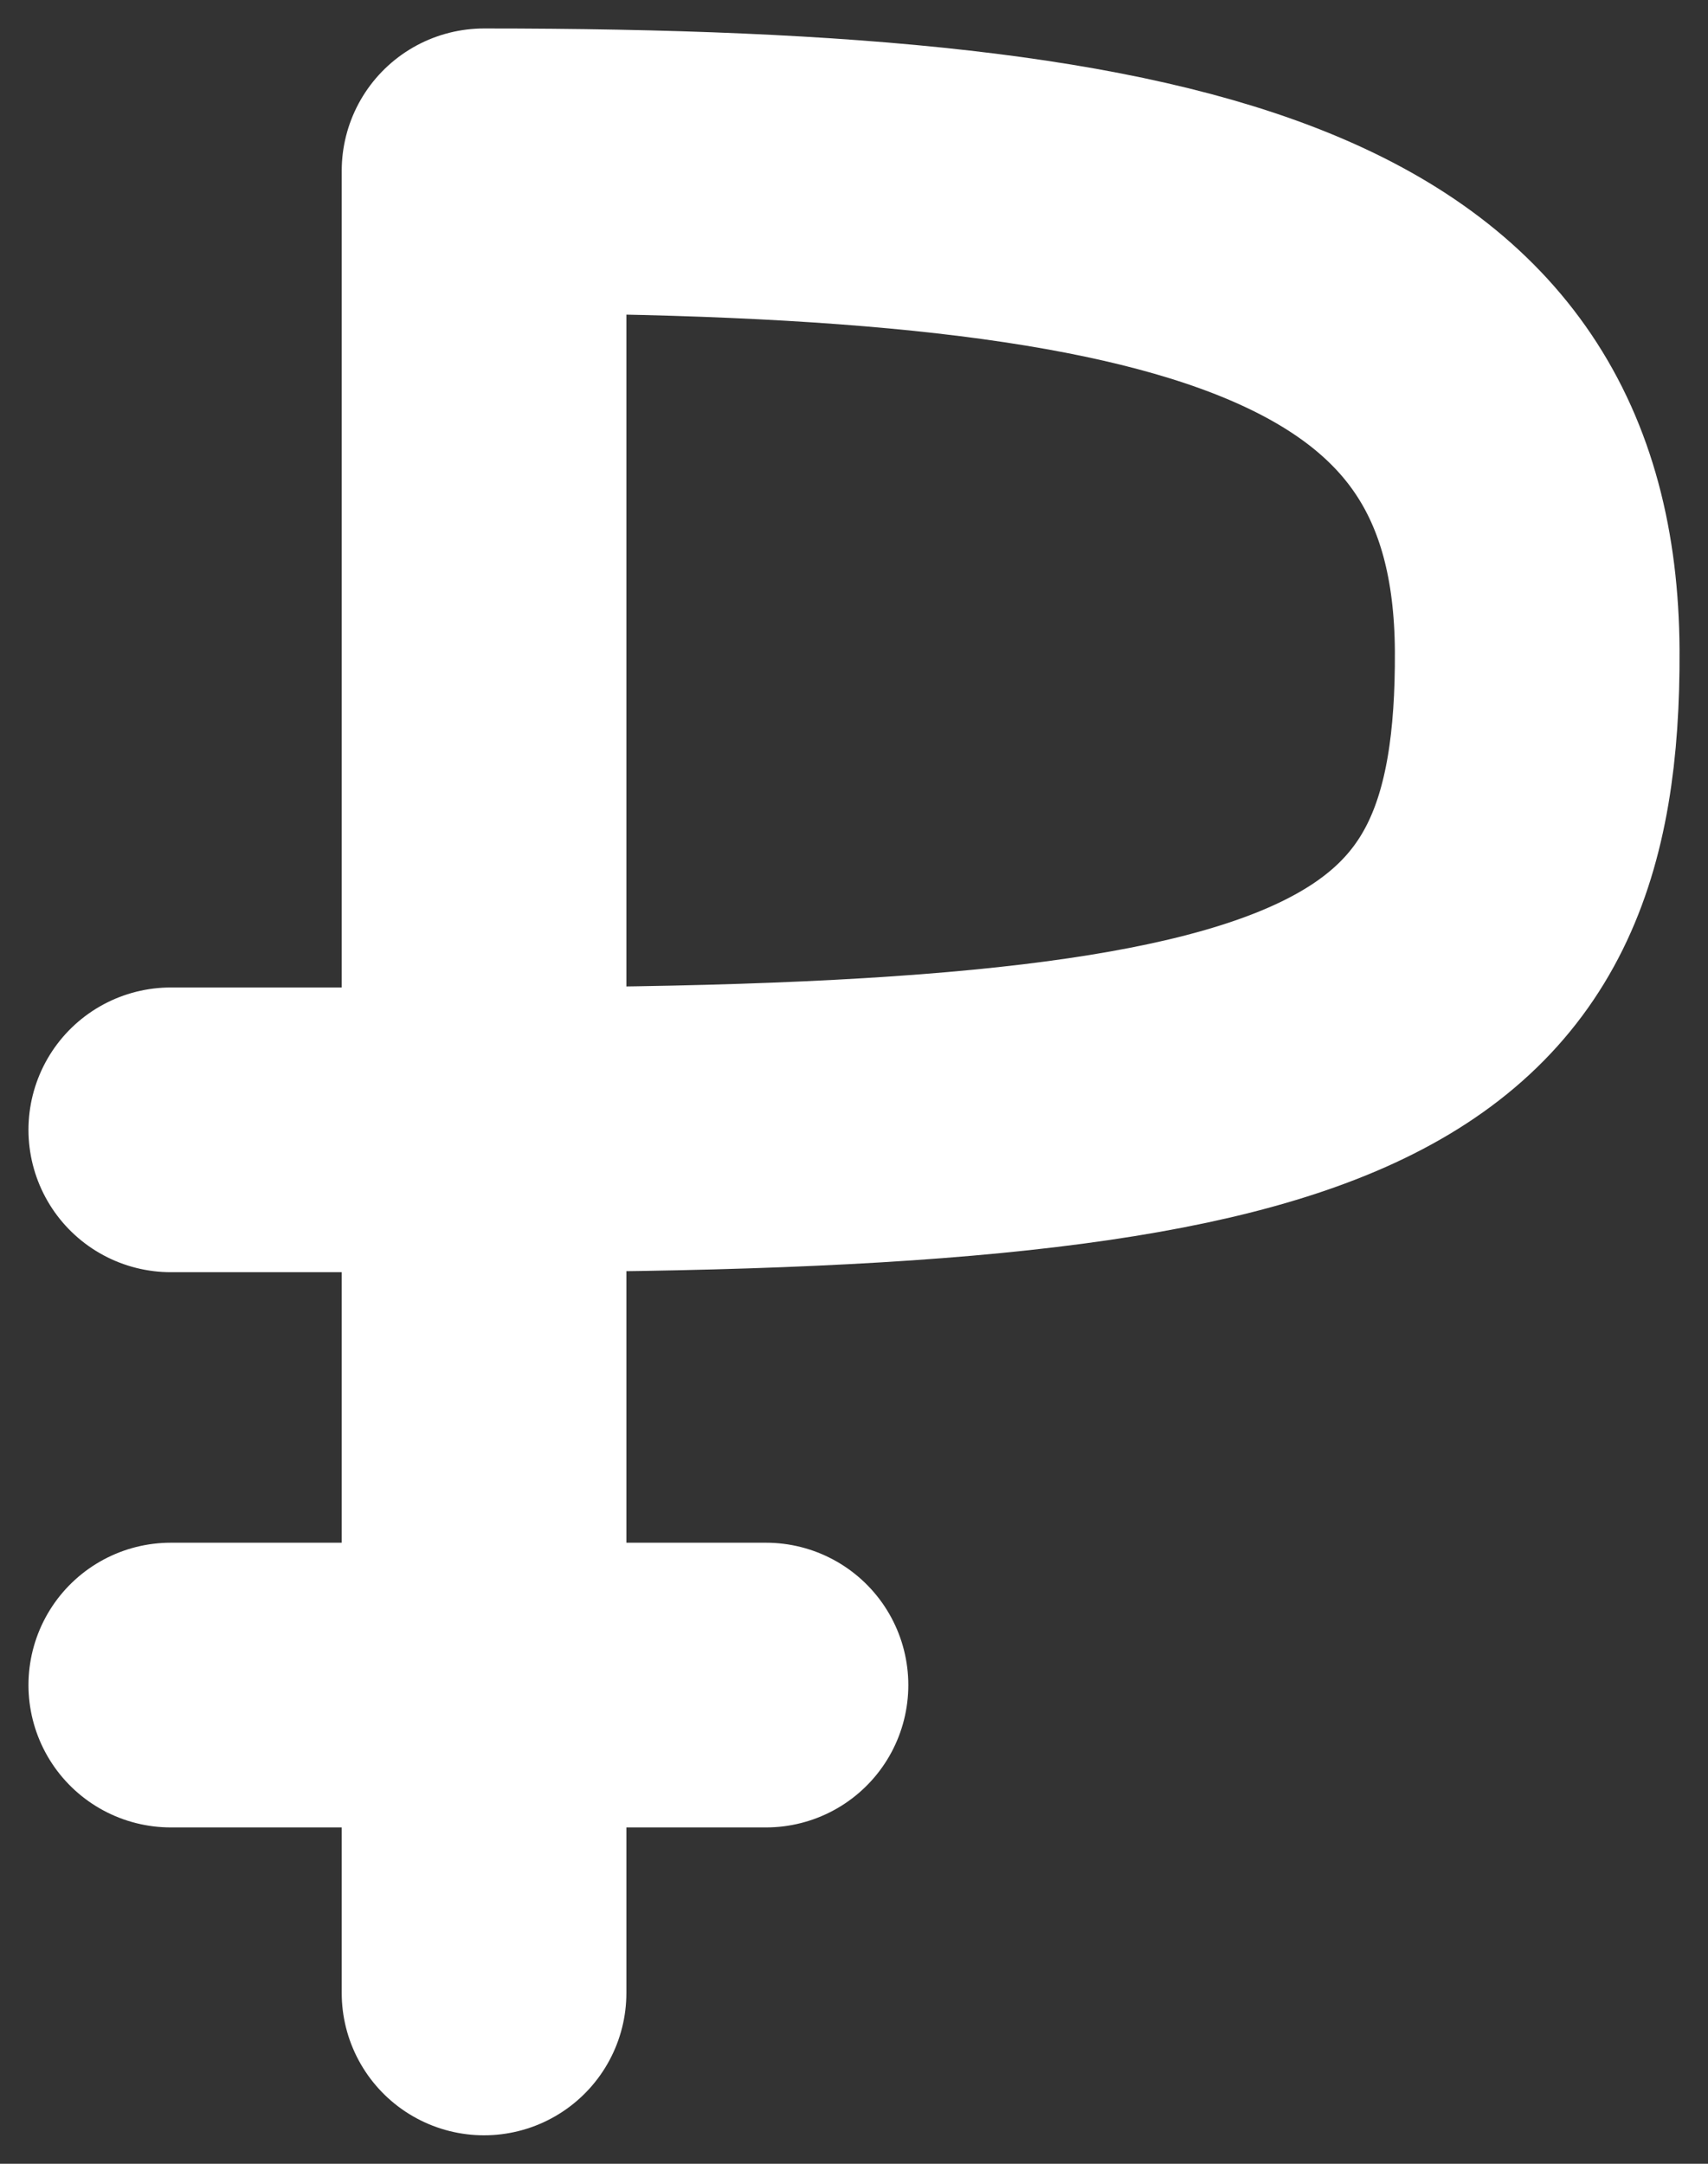 <svg width="30" height="38" viewBox="0 0 30 38" fill="none" xmlns="http://www.w3.org/2000/svg">
<rect x="0" y="0" width="30" height="38" fill="#333333" stroke="none"/>
<path d="M8.502 19.842V35M8.502 19.842C23.689 19.842 27.038 18.133 27 11.421C26.961 4.709 21.207 3 8.502 3V19.842ZM8.502 19.842H3M3 29.593L13.454 29.593" stroke="white" stroke-width="5" stroke-linecap="round" stroke-linejoin="round"/>
</svg>
